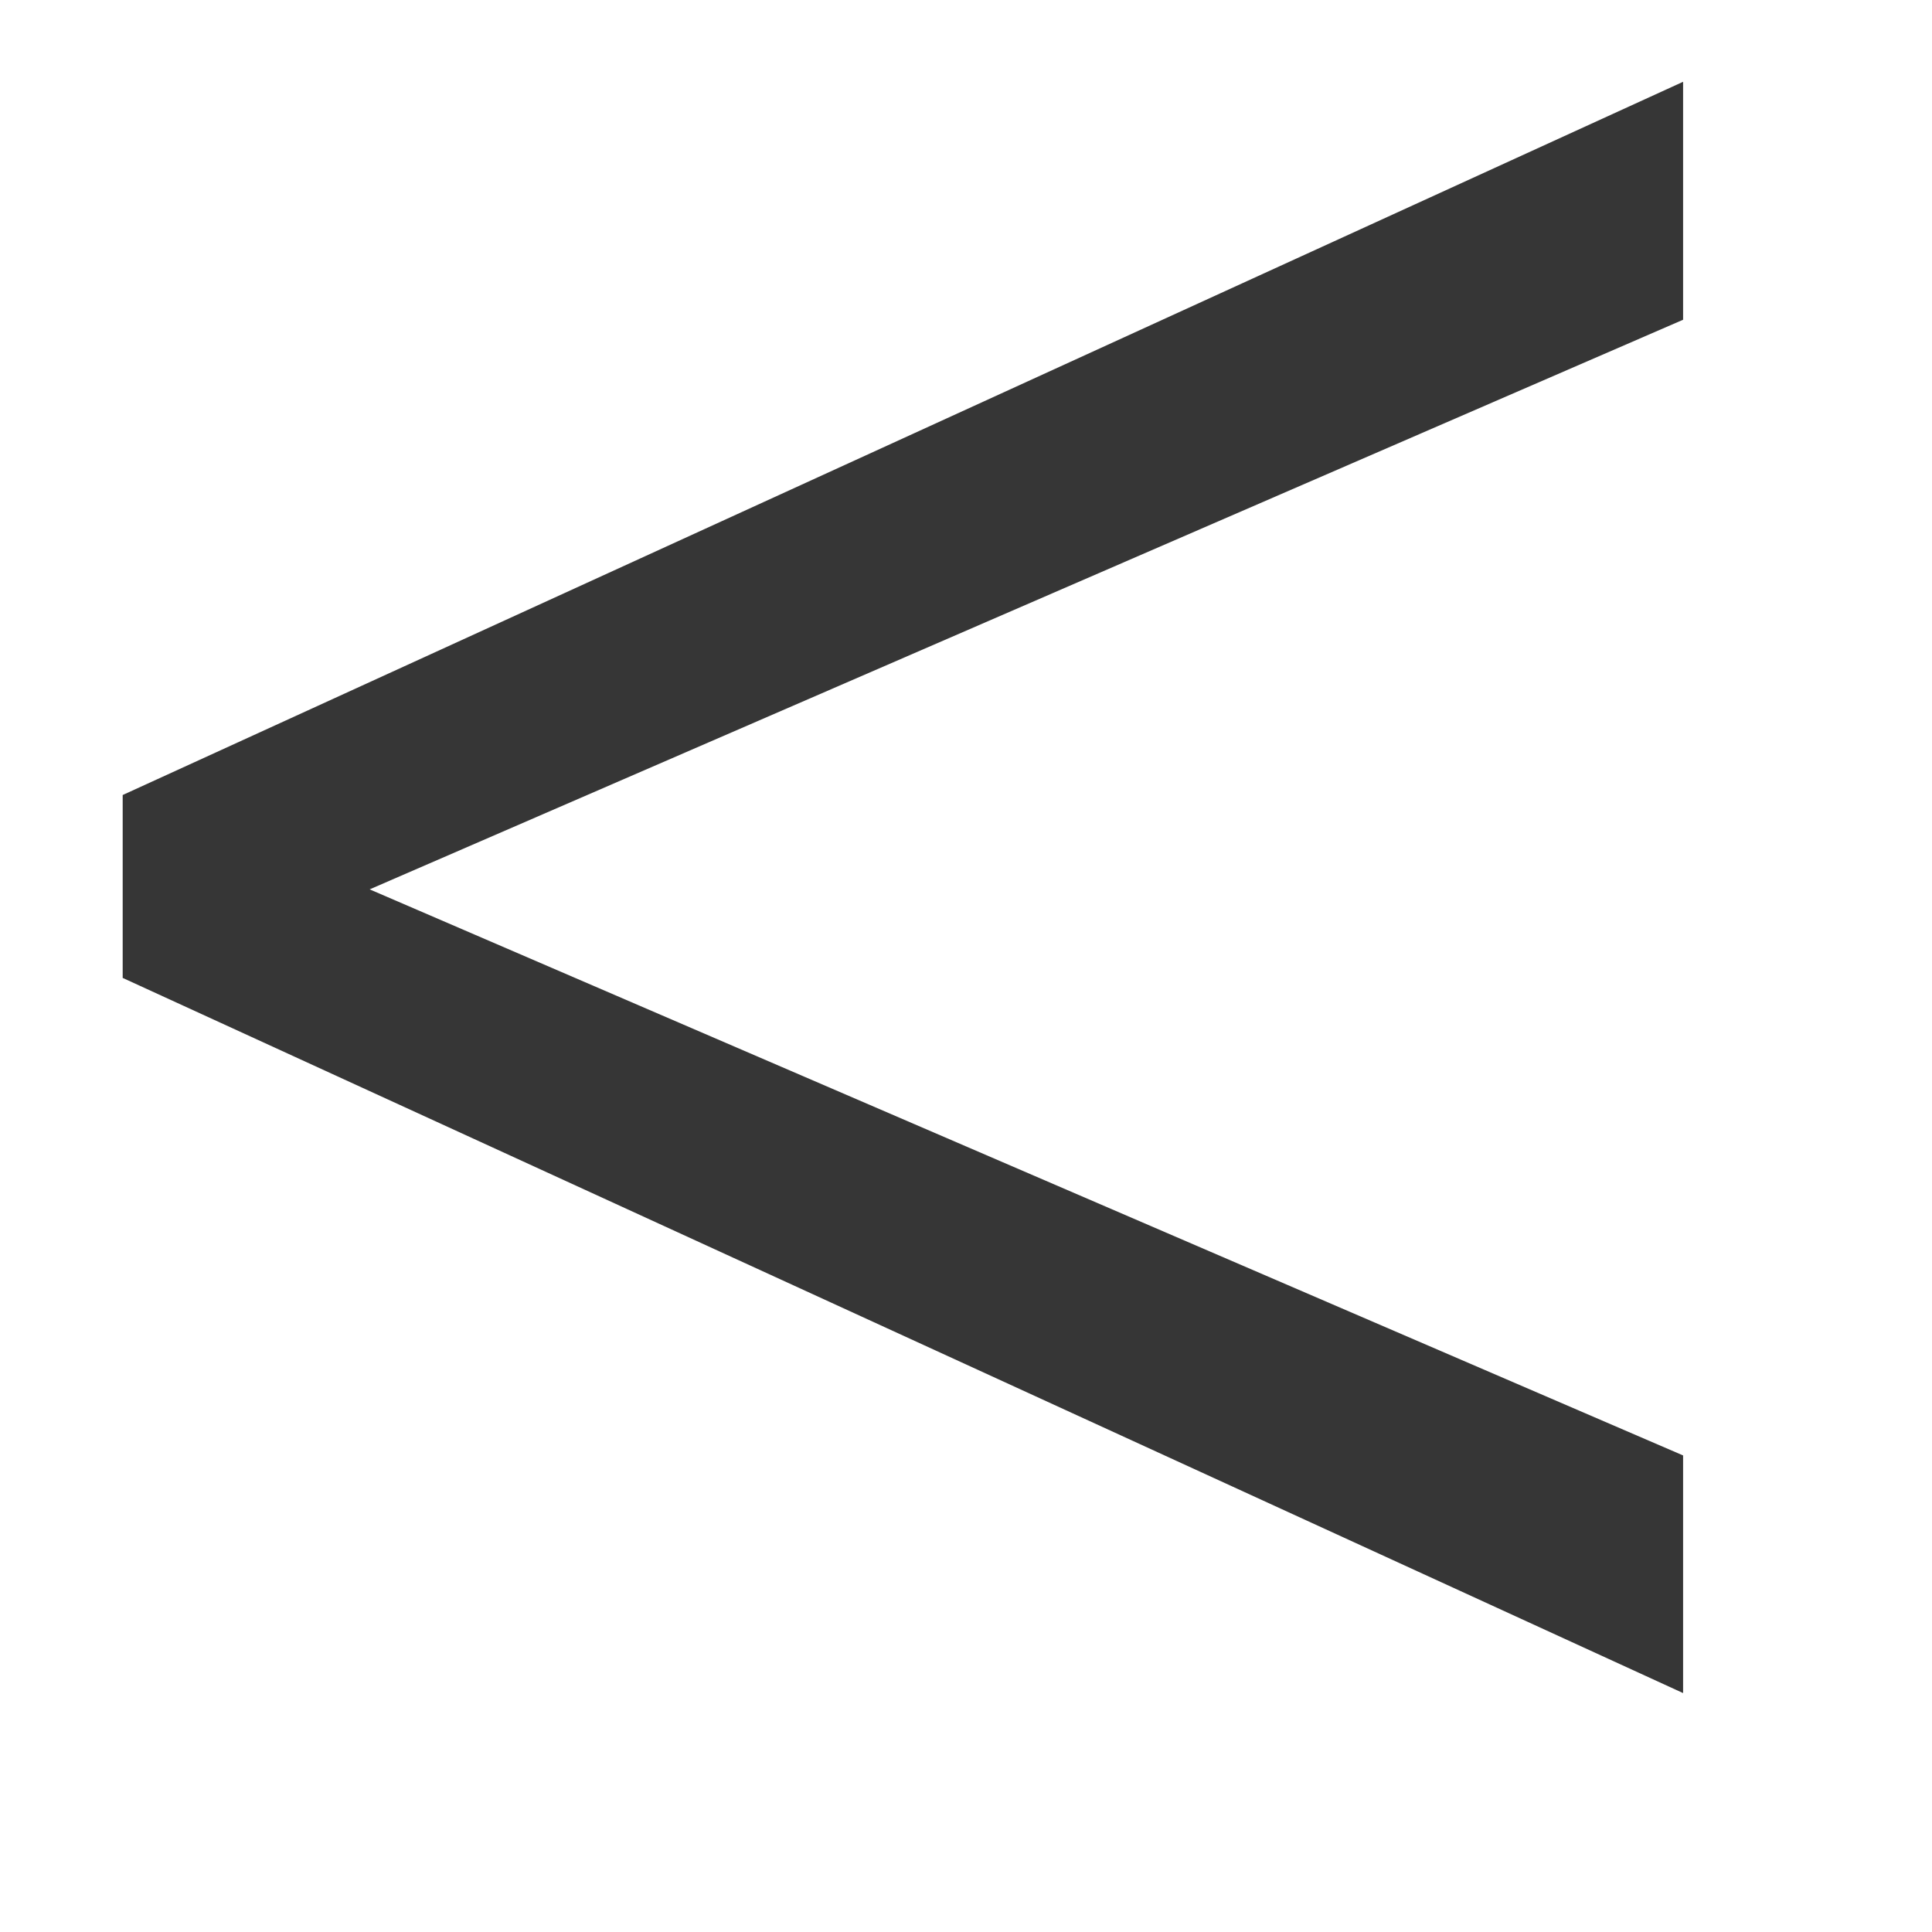 <svg width="6" height="6" viewBox="0 0 6 6" fill="none" xmlns="http://www.w3.org/2000/svg">
<path d="M1.148 2.762L5.227 4.52V5.258L0.381 3.037V2.469L5.227 0.254V0.993L1.148 2.762Z" fill="#363636"/>
</svg>
